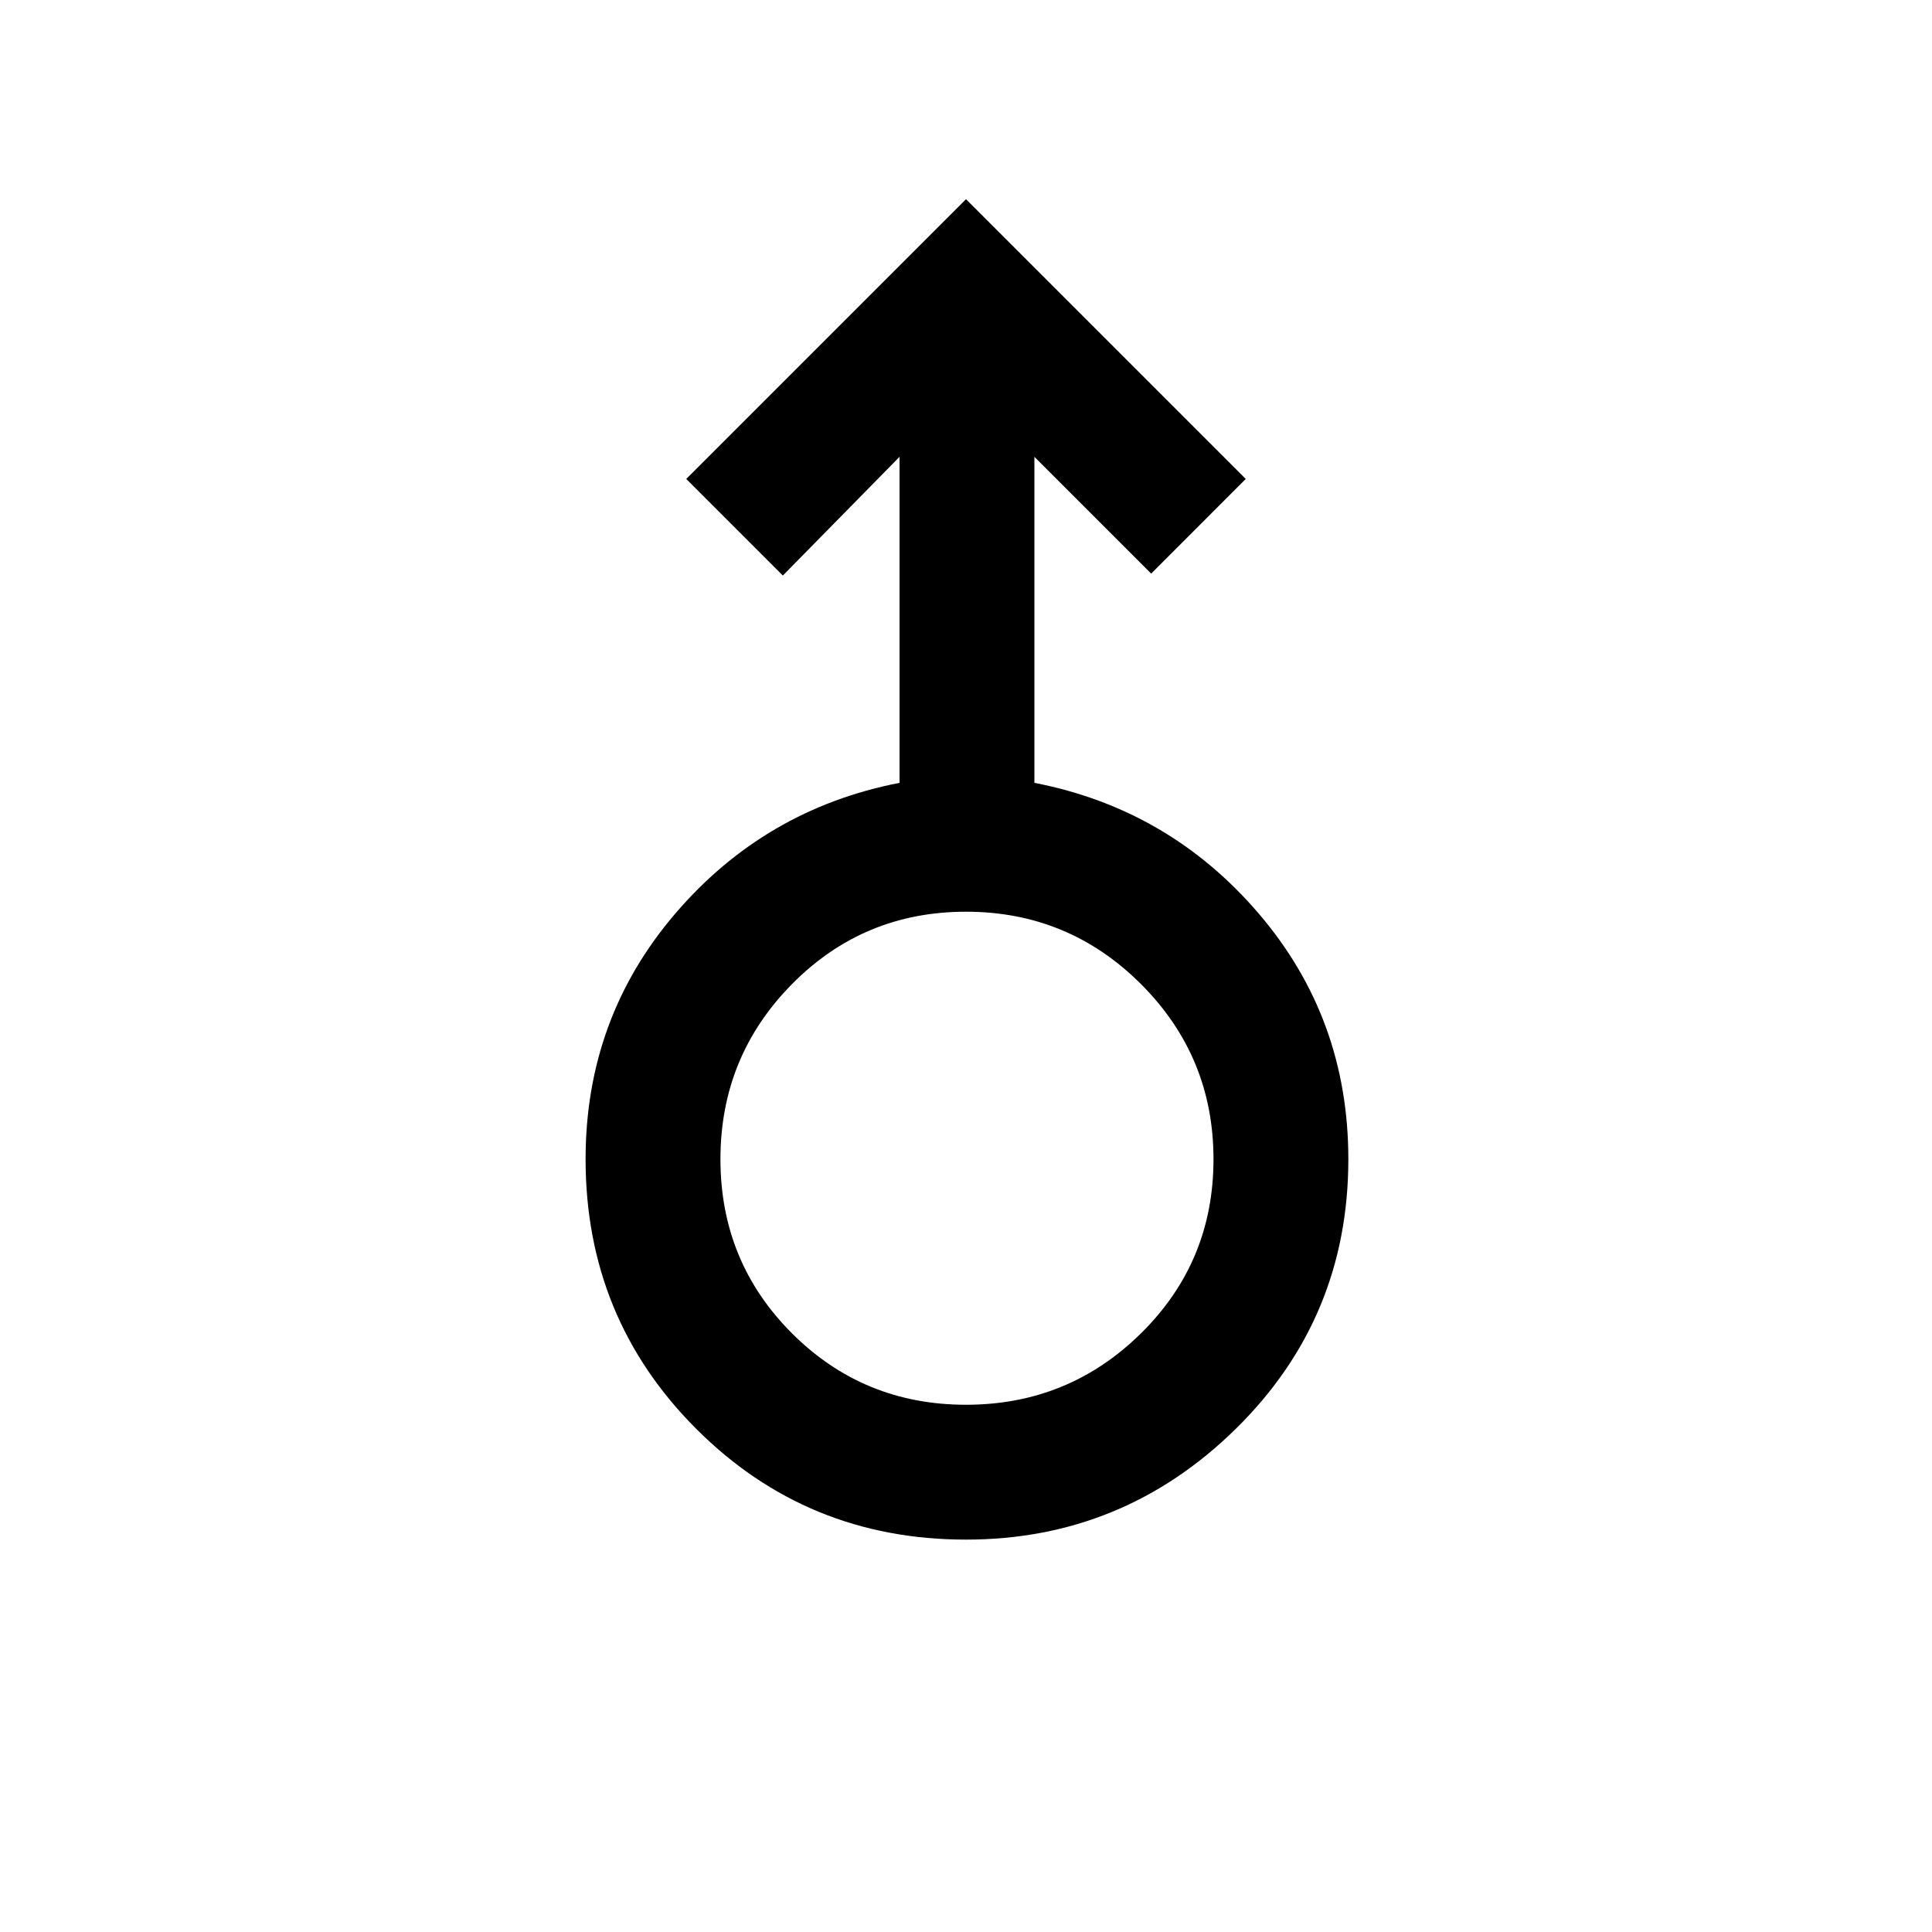 <svg xmlns="http://www.w3.org/2000/svg" height="20" width="20"><path d="M10 15.938q-1.646 0-2.792-1.146T6.062 12q0-1.458.928-2.542.927-1.083 2.322-1.354V4.729L8.104 5.958l-1-1L10 2.062l2.896 2.896-.979.98-1.209-1.209v3.375q1.396.271 2.323 1.354.927 1.084.927 2.542 0 1.646-1.166 2.792-1.167 1.146-2.792 1.146Zm0-1.396q1.062 0 1.812-.74t.75-1.802q0-1.062-.75-1.812T10 9.438q-1.062 0-1.802.75T7.458 12q0 1.062.74 1.802t1.802.74ZM10 12Z"/></svg>